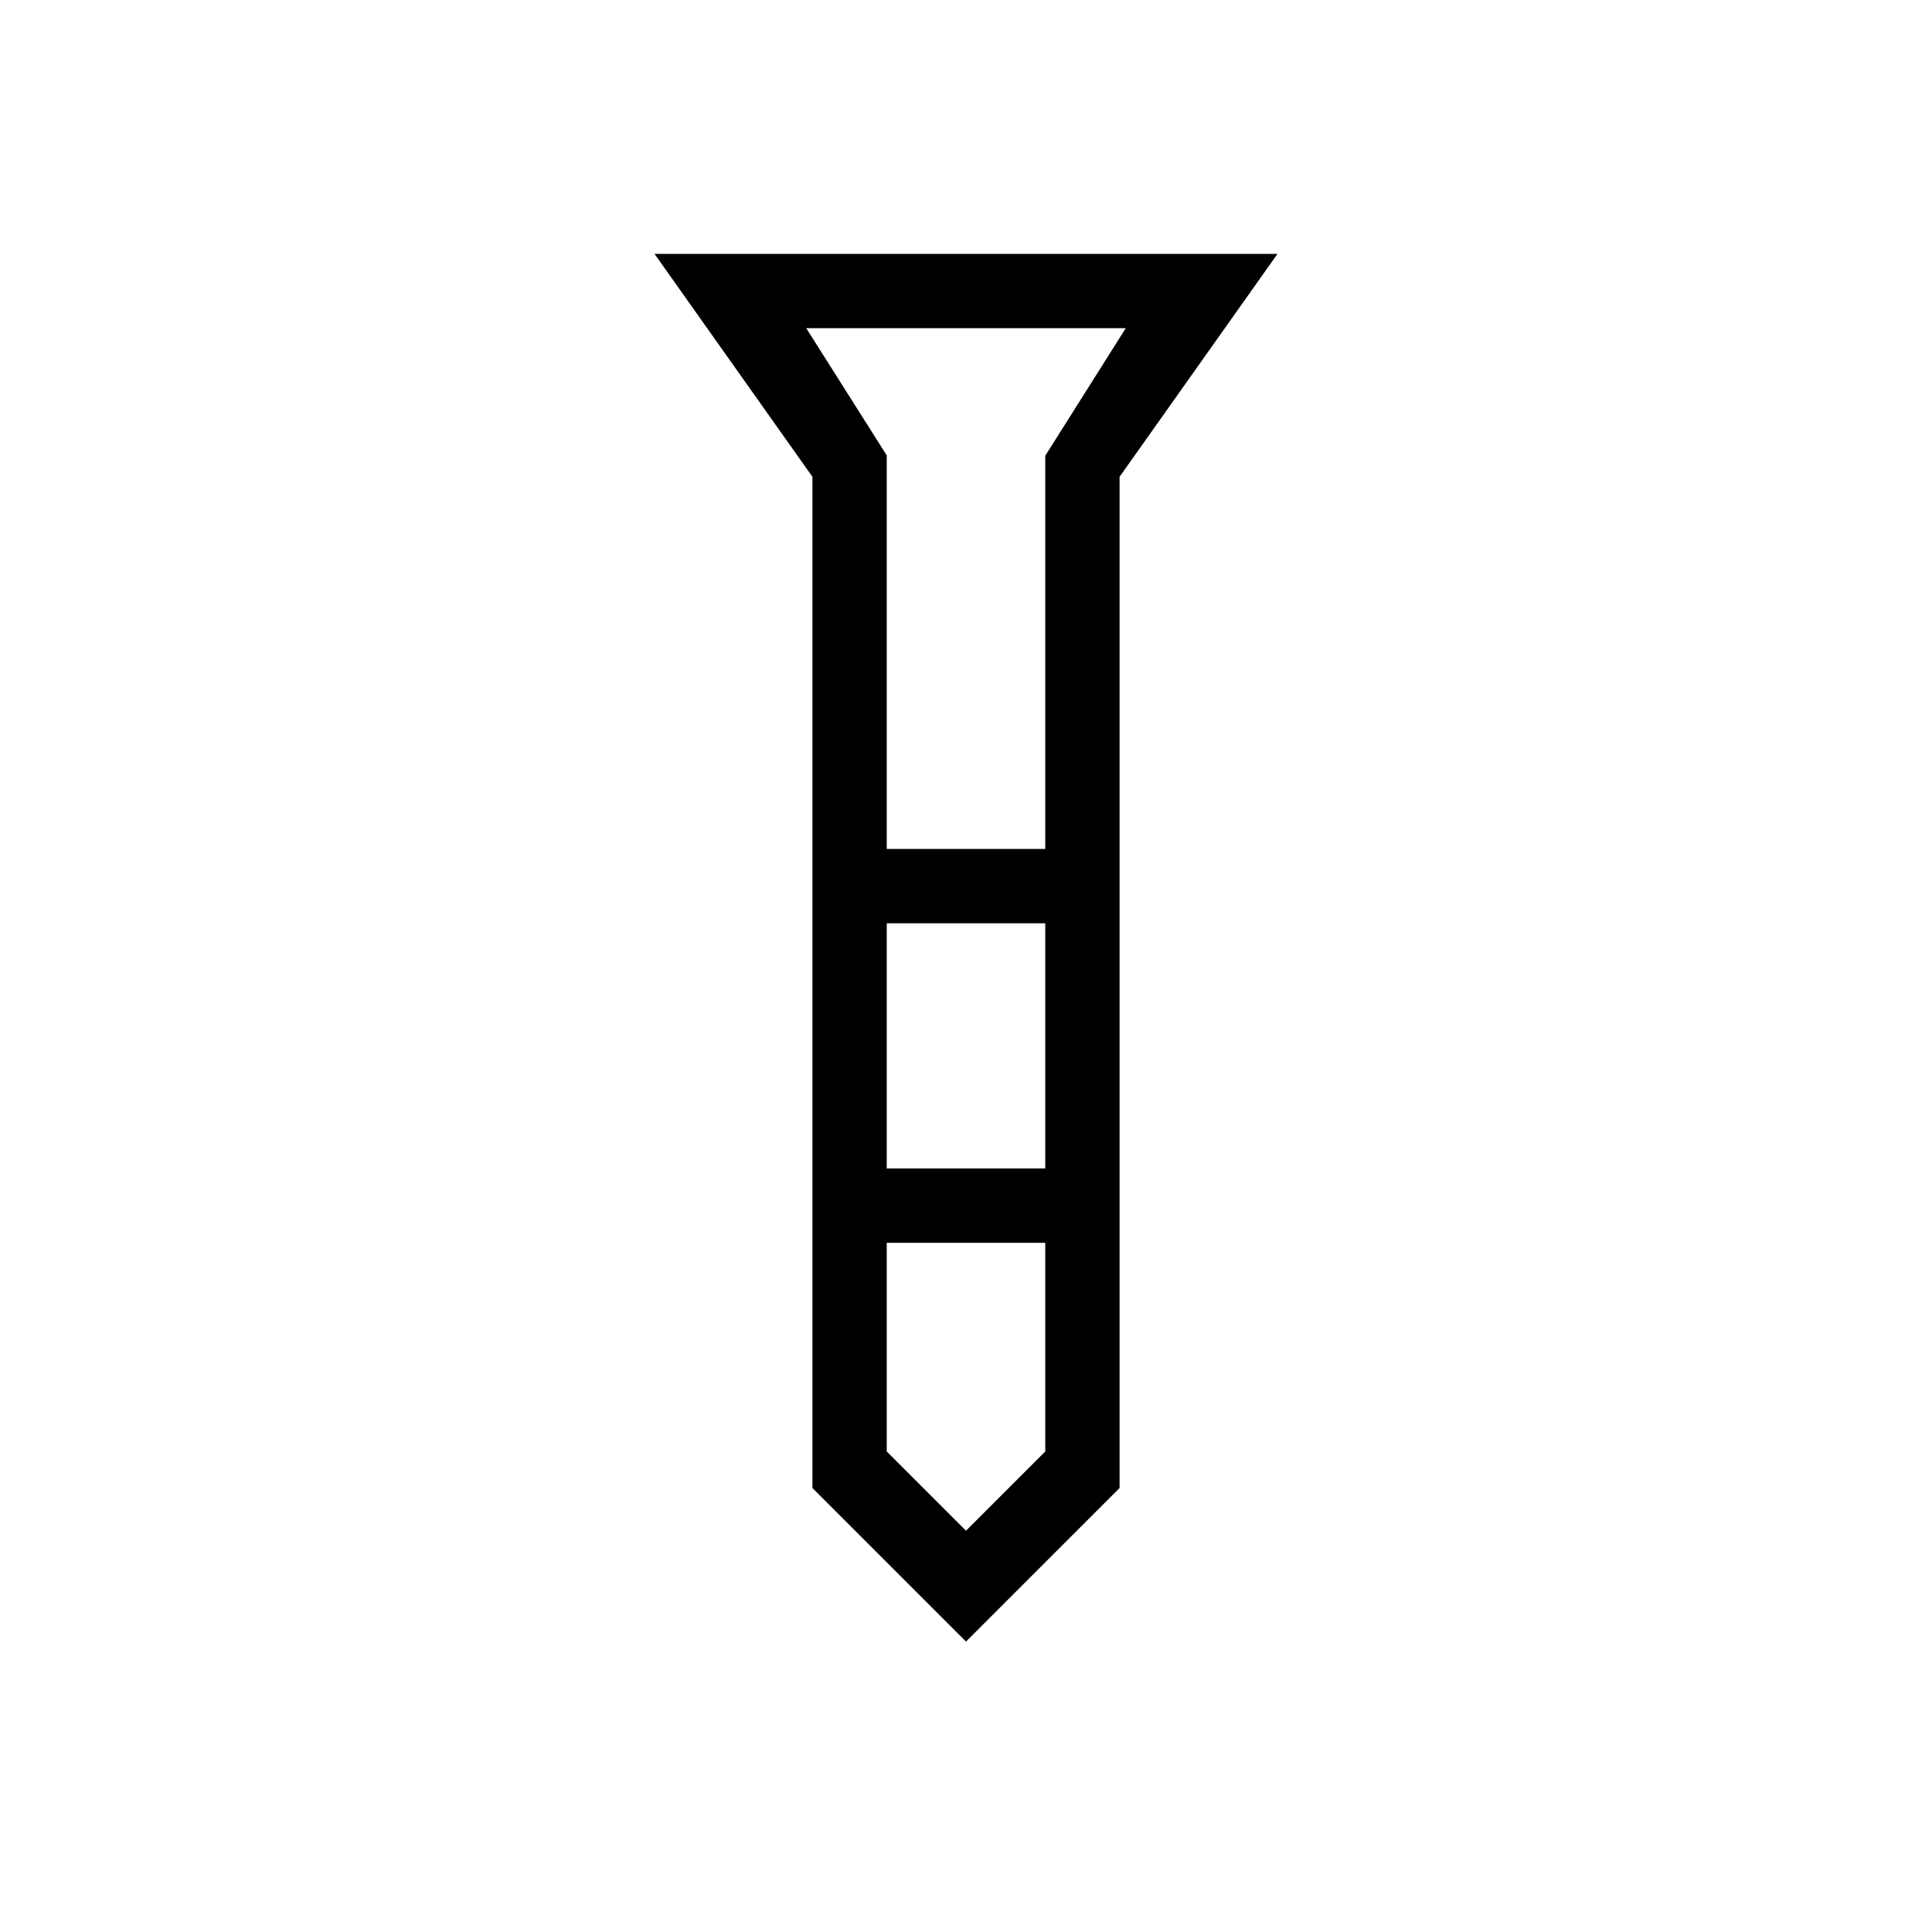 <svg xmlns="http://www.w3.org/2000/svg" height="24" viewBox="0 -960 960 960" width="24"><path d="M325.23-833.846h309.54l-78.462 110.769v502.462L480-144.307l-76.308-76.308v-502.462L325.23-833.846Zm115.385 295.692h78.77v-195.384l40-63.385h-158.77l40 63.205v195.564Zm78.77 36.923h-78.77v121.846h78.77v-121.846Zm0 262.462v-103.692h-78.77v103.692L480-199.385l39.385-39.384ZM480-538.154Zm0 158.769Zm0-158.769Zm0 36.923Zm0 158.77Z"/></svg>